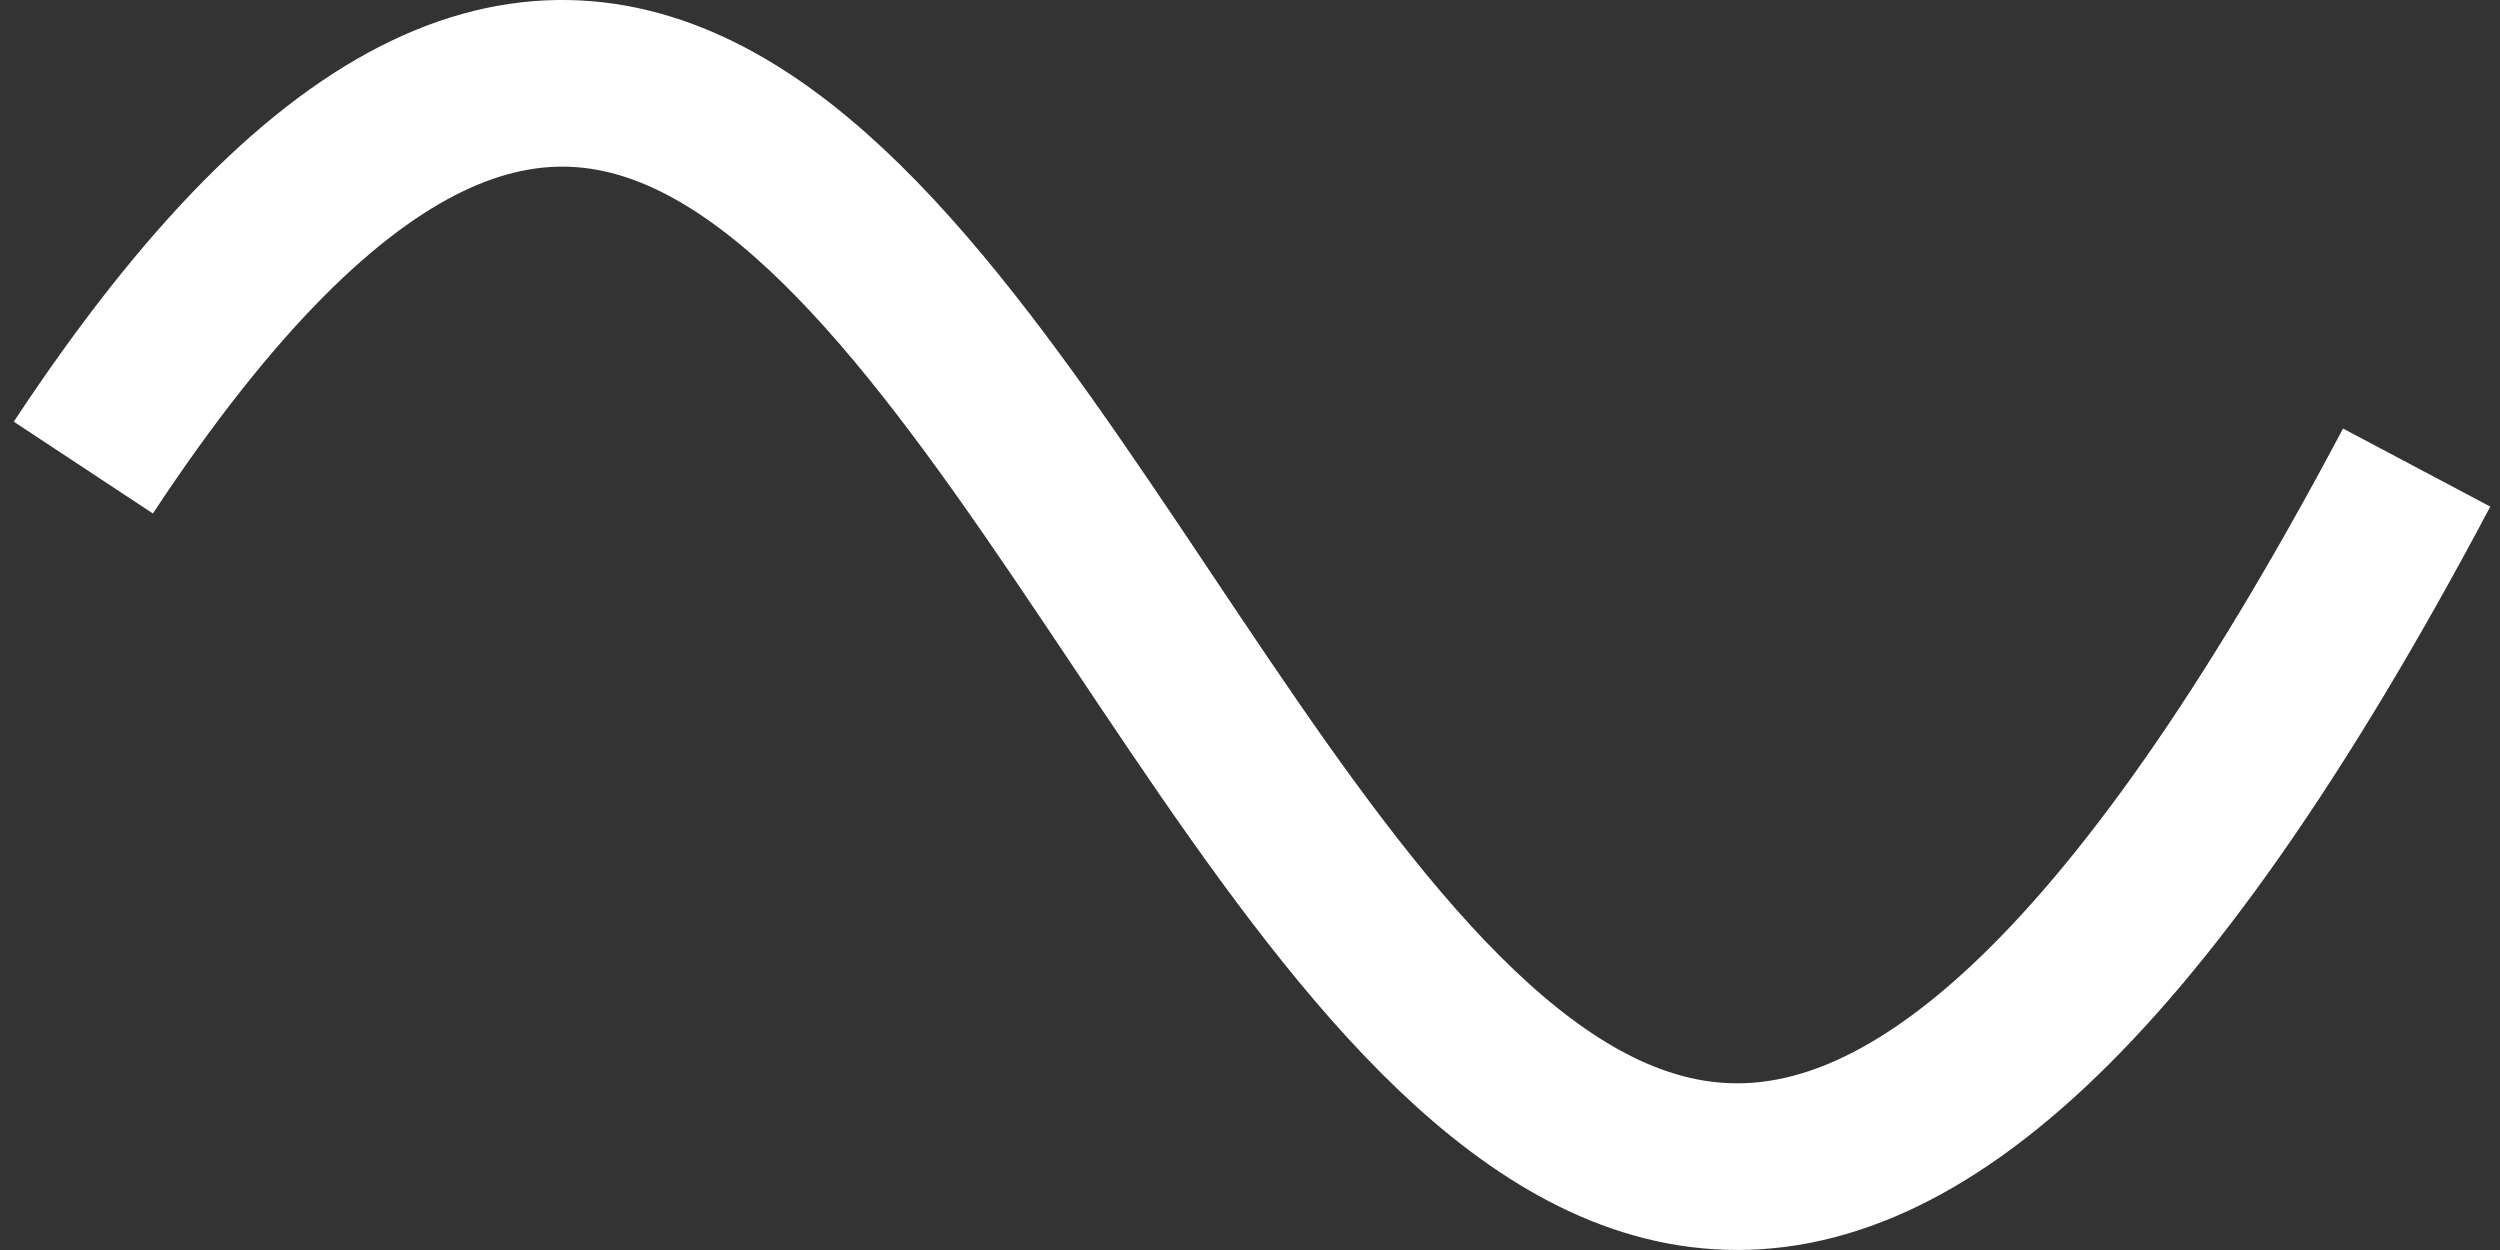 <svg width="30" height="15" viewBox="0 0 30 15" fill="none" xmlns="http://www.w3.org/2000/svg">
<rect x="0" y="0" width="30" height="15" fill="#333333" stroke="none"/>
<path d="M1 5.611C13.143 -12.791 15.224 31.593 29 5.611" stroke="white" stroke-width="2"/>
</svg>
